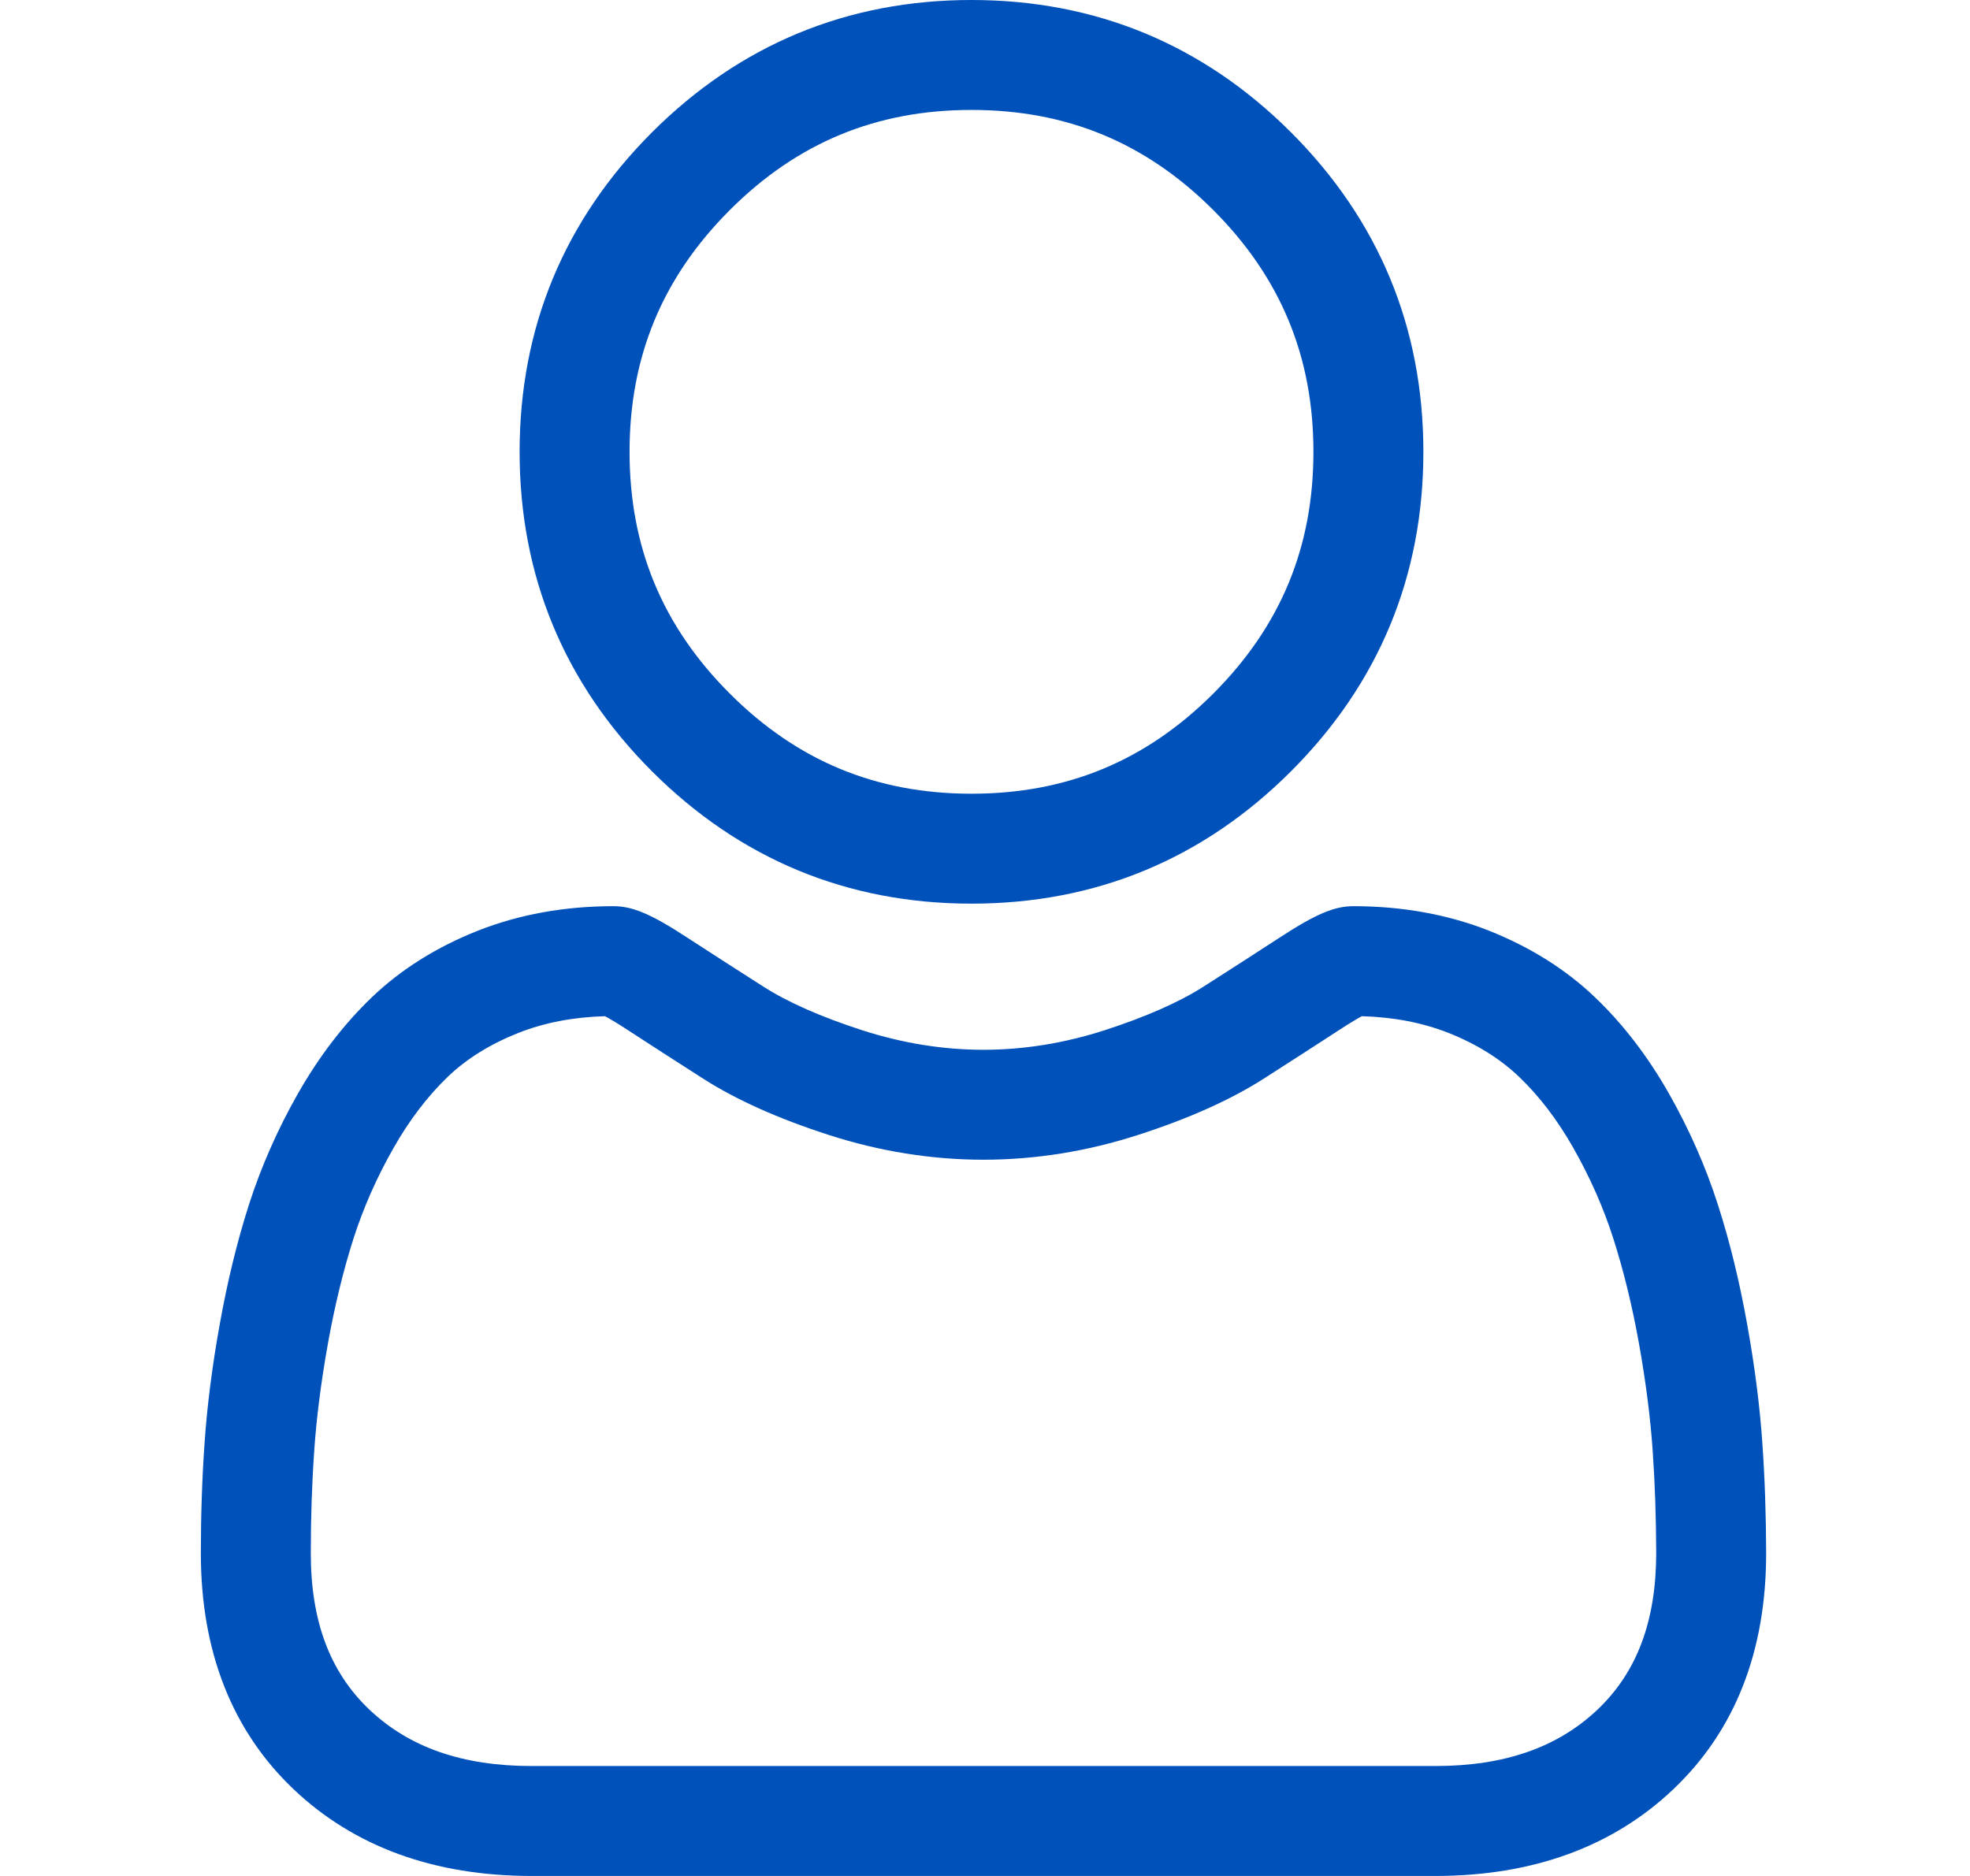 <svg width="21" height="20" viewBox="0 0 21 20" fill="none" xmlns="http://www.w3.org/2000/svg">
<g clip-path="url(#clip0_1935_3621)">
<path d="M10.356 9.634C11.68 9.634 12.826 9.159 13.762 8.223C14.699 7.286 15.173 6.141 15.173 4.817C15.173 3.494 14.699 2.348 13.762 1.411C12.826 0.475 11.68 0 10.356 0C9.033 0 7.887 0.475 6.95 1.411C6.014 2.348 5.539 3.493 5.539 4.817C5.539 6.141 6.014 7.287 6.95 8.223C7.887 9.159 9.033 9.634 10.356 9.634ZM7.779 2.24C8.498 1.521 9.341 1.172 10.356 1.172C11.372 1.172 12.215 1.521 12.934 2.24C13.652 2.959 14.001 3.802 14.001 4.817C14.001 5.833 13.652 6.675 12.934 7.394C12.215 8.113 11.372 8.462 10.356 8.462C9.341 8.462 8.498 8.113 7.779 7.394C7.061 6.676 6.711 5.833 6.711 4.817C6.711 3.802 7.061 2.959 7.779 2.24Z" fill="#0051BA"/>
<path d="M18.786 15.379C18.759 14.989 18.705 14.564 18.624 14.115C18.543 13.663 18.439 13.235 18.313 12.845C18.184 12.441 18.008 12.042 17.791 11.659C17.566 11.263 17.301 10.917 17.003 10.633C16.693 10.336 16.312 10.097 15.872 9.922C15.433 9.749 14.947 9.661 14.428 9.661C14.223 9.661 14.026 9.745 13.645 9.993C13.41 10.146 13.136 10.323 12.829 10.519C12.567 10.686 12.212 10.842 11.774 10.984C11.346 11.122 10.912 11.192 10.483 11.192C10.055 11.192 9.62 11.122 9.192 10.984C8.754 10.842 8.399 10.686 8.138 10.519C7.834 10.325 7.56 10.148 7.321 9.993C6.94 9.744 6.743 9.661 6.539 9.661C6.019 9.661 5.533 9.749 5.095 9.922C4.655 10.096 4.274 10.335 3.963 10.633C3.666 10.918 3.401 11.263 3.176 11.659C2.958 12.042 2.783 12.441 2.653 12.845C2.528 13.236 2.424 13.663 2.343 14.115C2.262 14.563 2.208 14.989 2.181 15.379C2.154 15.761 2.141 16.159 2.141 16.56C2.141 17.604 2.473 18.45 3.127 19.073C3.773 19.688 4.628 20 5.669 20H15.299C16.339 20 17.194 19.688 17.84 19.073C18.495 18.45 18.827 17.605 18.827 16.56C18.826 16.157 18.813 15.76 18.786 15.379ZM17.032 18.224C16.605 18.63 16.038 18.828 15.299 18.828H5.669C4.929 18.828 4.362 18.63 3.935 18.224C3.516 17.825 3.313 17.281 3.313 16.56C3.313 16.186 3.325 15.816 3.35 15.46C3.374 15.112 3.423 14.729 3.496 14.322C3.568 13.92 3.66 13.543 3.769 13.202C3.874 12.875 4.017 12.551 4.195 12.239C4.364 11.941 4.559 11.686 4.773 11.48C4.974 11.287 5.228 11.13 5.526 11.012C5.802 10.903 6.112 10.843 6.449 10.834C6.49 10.856 6.563 10.897 6.682 10.975C6.923 11.132 7.2 11.311 7.507 11.507C7.853 11.727 8.299 11.927 8.832 12.099C9.376 12.275 9.932 12.364 10.483 12.364C11.034 12.364 11.59 12.275 12.134 12.099C12.668 11.927 13.113 11.727 13.46 11.507C13.774 11.306 14.044 11.132 14.285 10.975C14.403 10.898 14.476 10.856 14.517 10.834C14.854 10.843 15.164 10.903 15.441 11.012C15.739 11.13 15.992 11.288 16.193 11.48C16.408 11.685 16.603 11.941 16.772 12.239C16.949 12.551 17.093 12.875 17.197 13.202C17.307 13.544 17.399 13.921 17.471 14.322C17.544 14.73 17.593 15.113 17.617 15.46V15.461C17.642 15.815 17.654 16.184 17.655 16.56C17.654 17.281 17.451 17.825 17.032 18.224Z" fill="#0051BA"/>
</g>
<defs>
<clipPath id="clip0_1935_3621">
<rect width="20" height="20" fill="white" transform="translate(0.5)"/>
</clipPath>
</defs>
</svg>

